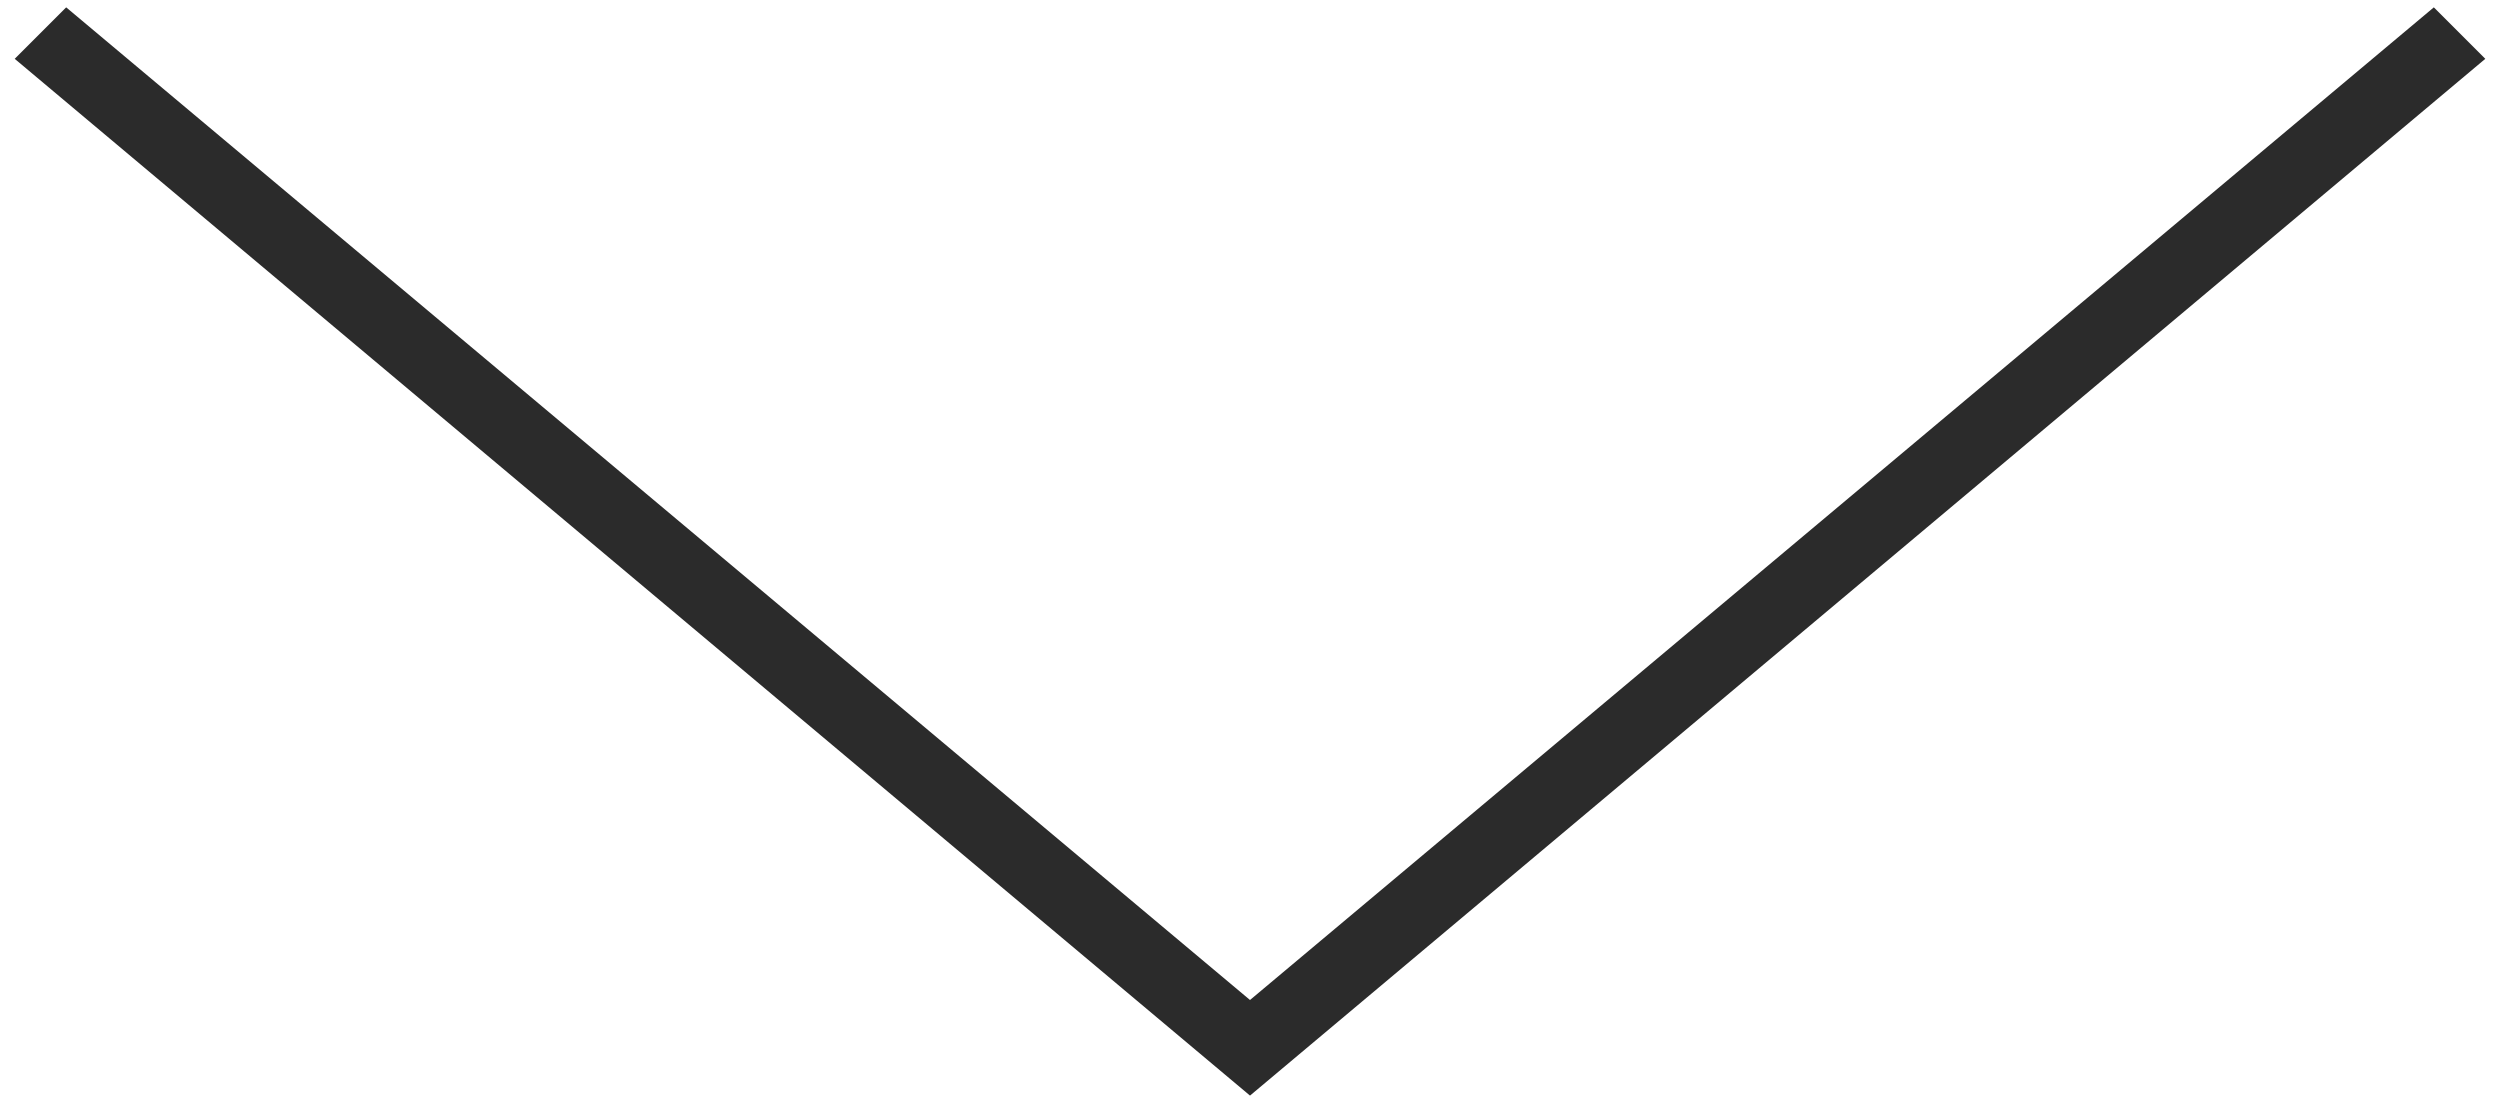 <?xml version="1.0" encoding="utf-8"?>
<!-- Generator: Adobe Illustrator 21.0.2, SVG Export Plug-In . SVG Version: 6.00 Build 0)  -->
<svg version="1.1" id="Layer_1" xmlns="http://www.w3.org/2000/svg" xmlns:xlink="http://www.w3.org/1999/xlink" x="0px" y="0px"
	 viewBox="0 0 34 15" style="enable-background:new 0 0 34 15;" xml:space="preserve">
<style type="text/css">
	.st0{fill-rule:evenodd;clip-rule:evenodd;fill:#2B2B2B;}
</style>
<polygon class="st0" points="33.8,0.8 33.1,0.1 17,13.6 0.9,0.1 0.2,0.8 17,14.9 17,14.9 17,14.9 "/>
</svg>
